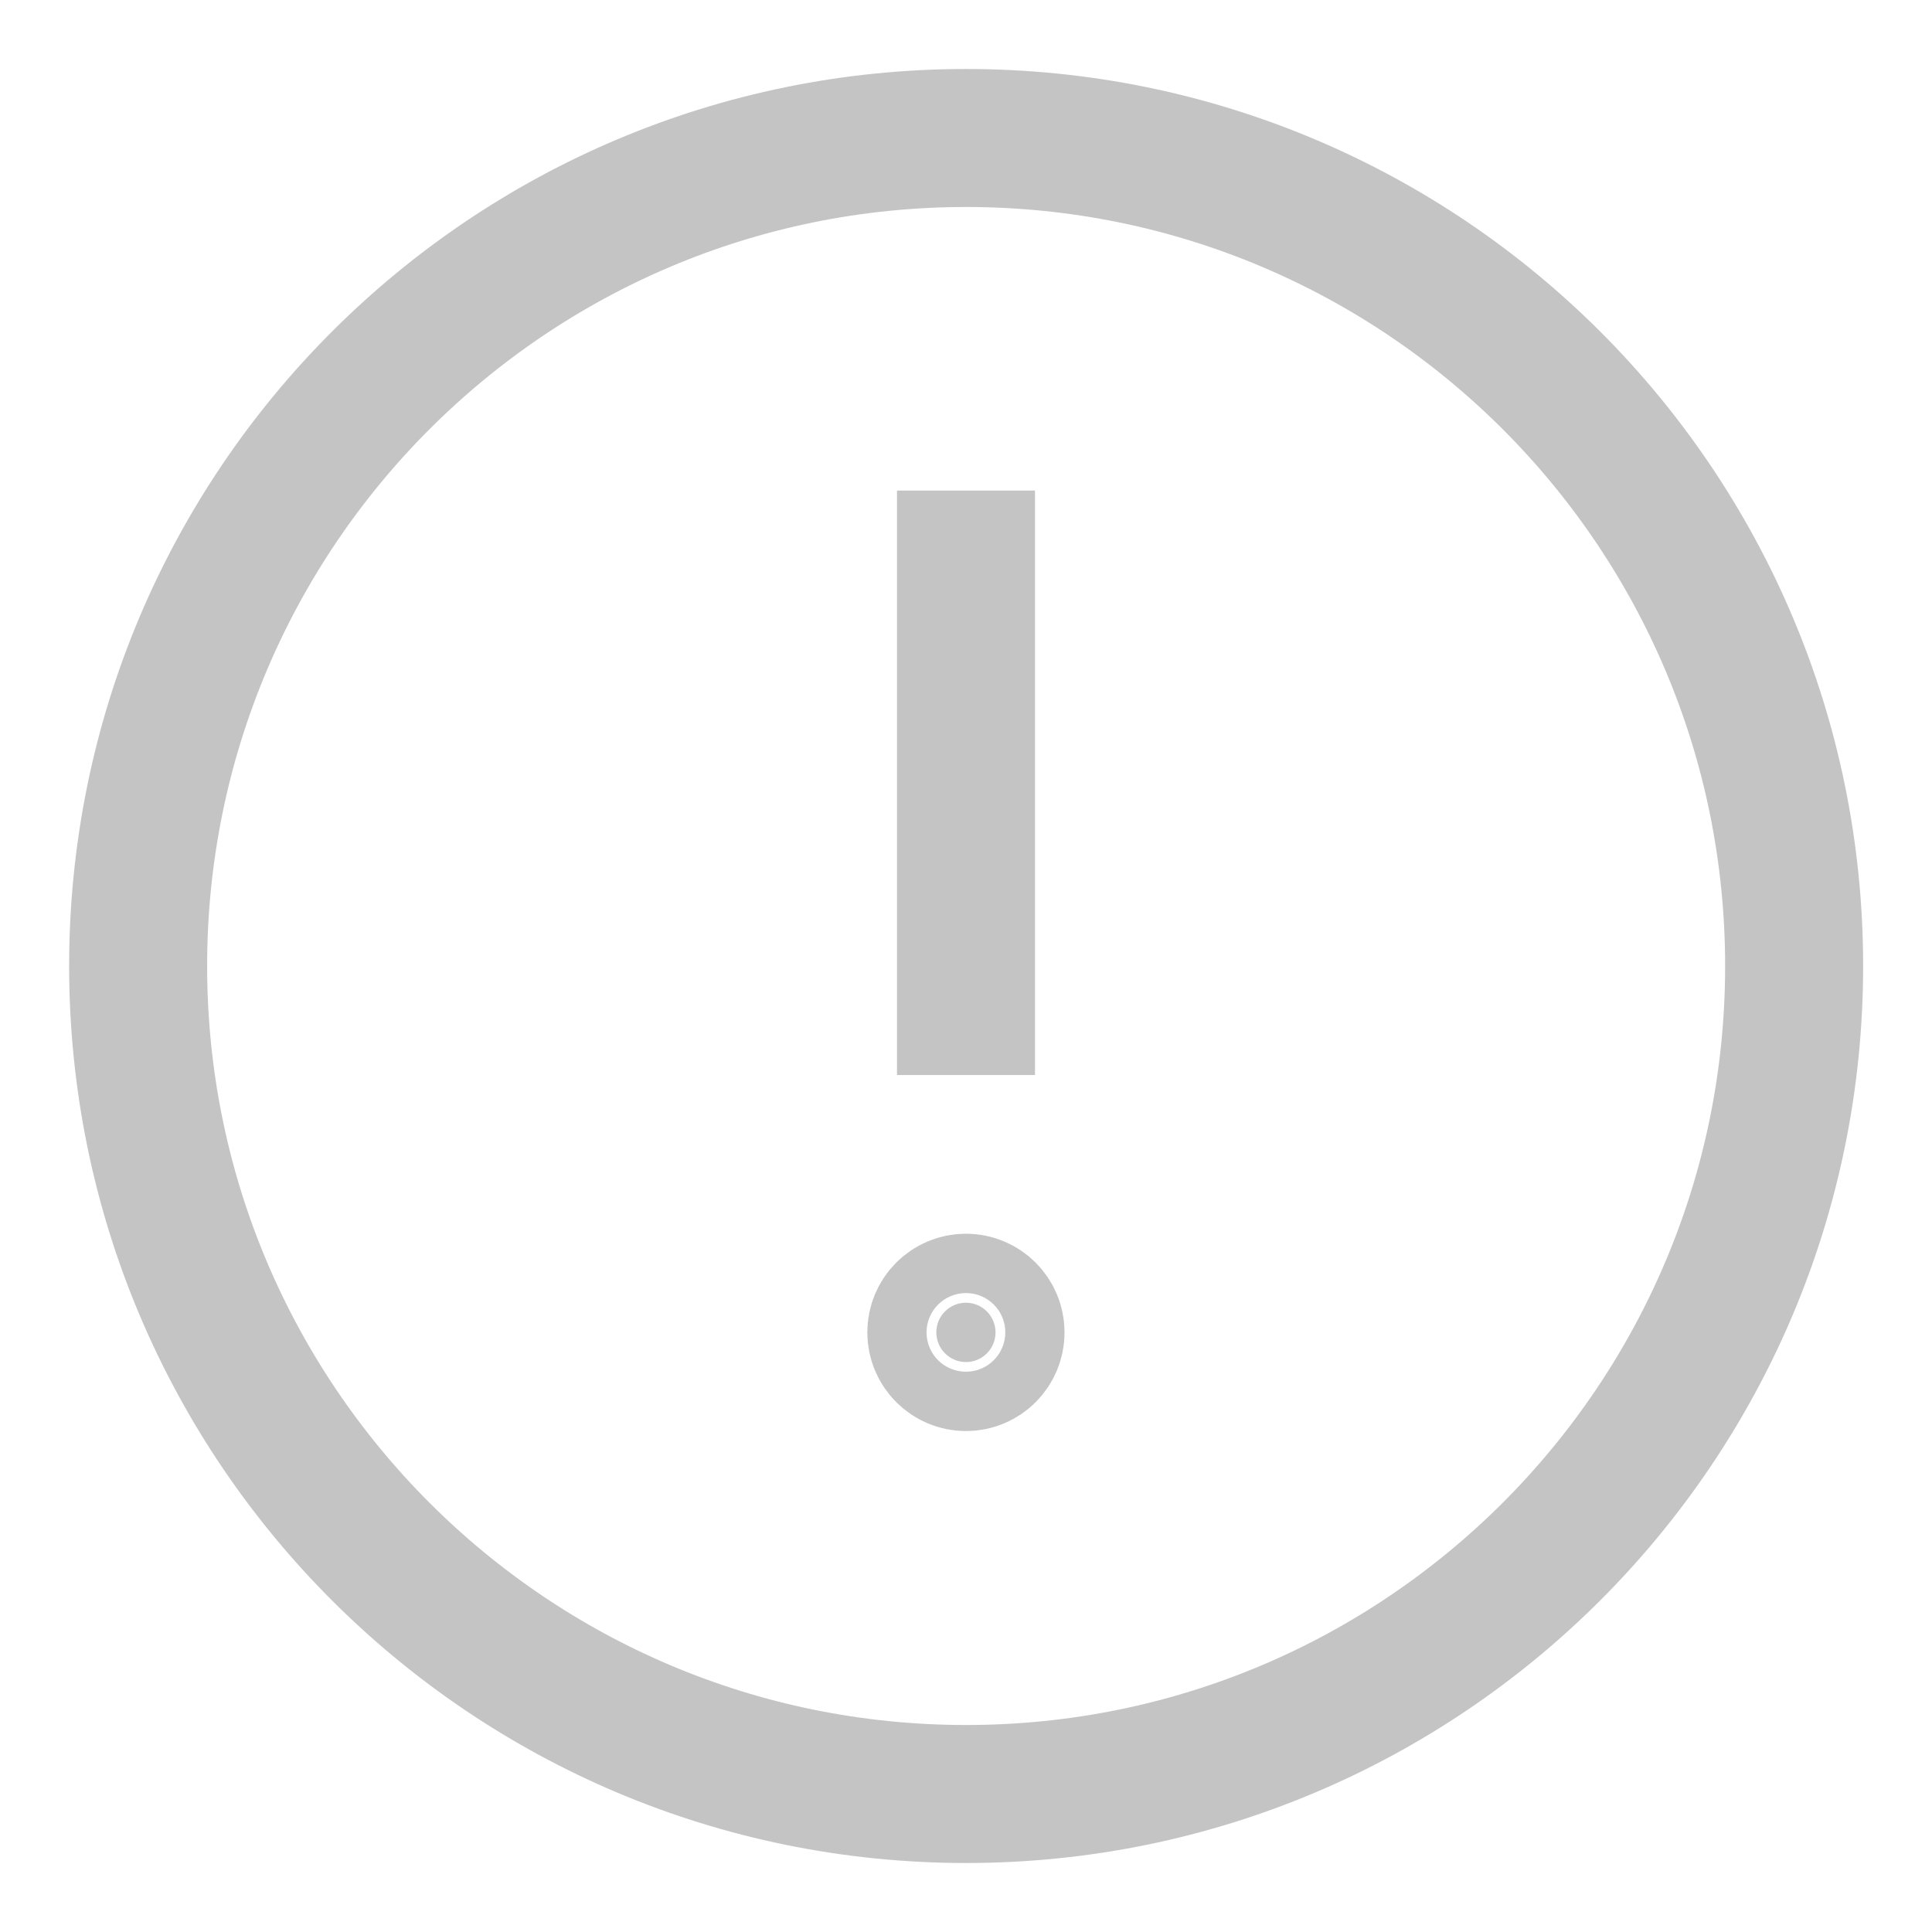<svg width="14" height="14" viewBox="0 0 14 14" fill="none" xmlns="http://www.w3.org/2000/svg">
<path d="M7 3.555V7.79" stroke="#C4C4C4" strokeWidth="0.7" strokeMiterlimit="10" strokeLinecap="round" strokeLinejoin="round"/>
<path d="M7.214 9.655C7.214 9.774 7.118 9.87 7 9.87C6.881 9.87 6.785 9.773 6.785 9.655C6.785 9.536 6.881 9.44 7 9.44C7.117 9.44 7.214 9.536 7.214 9.655Z" fill="#C4C4C4" stroke="#C4C4C4" strokeWidth="0.5"/>
<path d="M13.001 7C13.001 10.314 10.314 13 7.001 13C3.687 13 1.001 10.314 1.001 7C1.001 3.686 3.687 1 7.001 1C10.314 1 13.001 3.686 13.001 7Z" stroke="#C4C4C4" strokeWidth="0.7" strokeMiterlimit="10" strokeLinecap="round" strokeLinejoin="round"/>
</svg>
